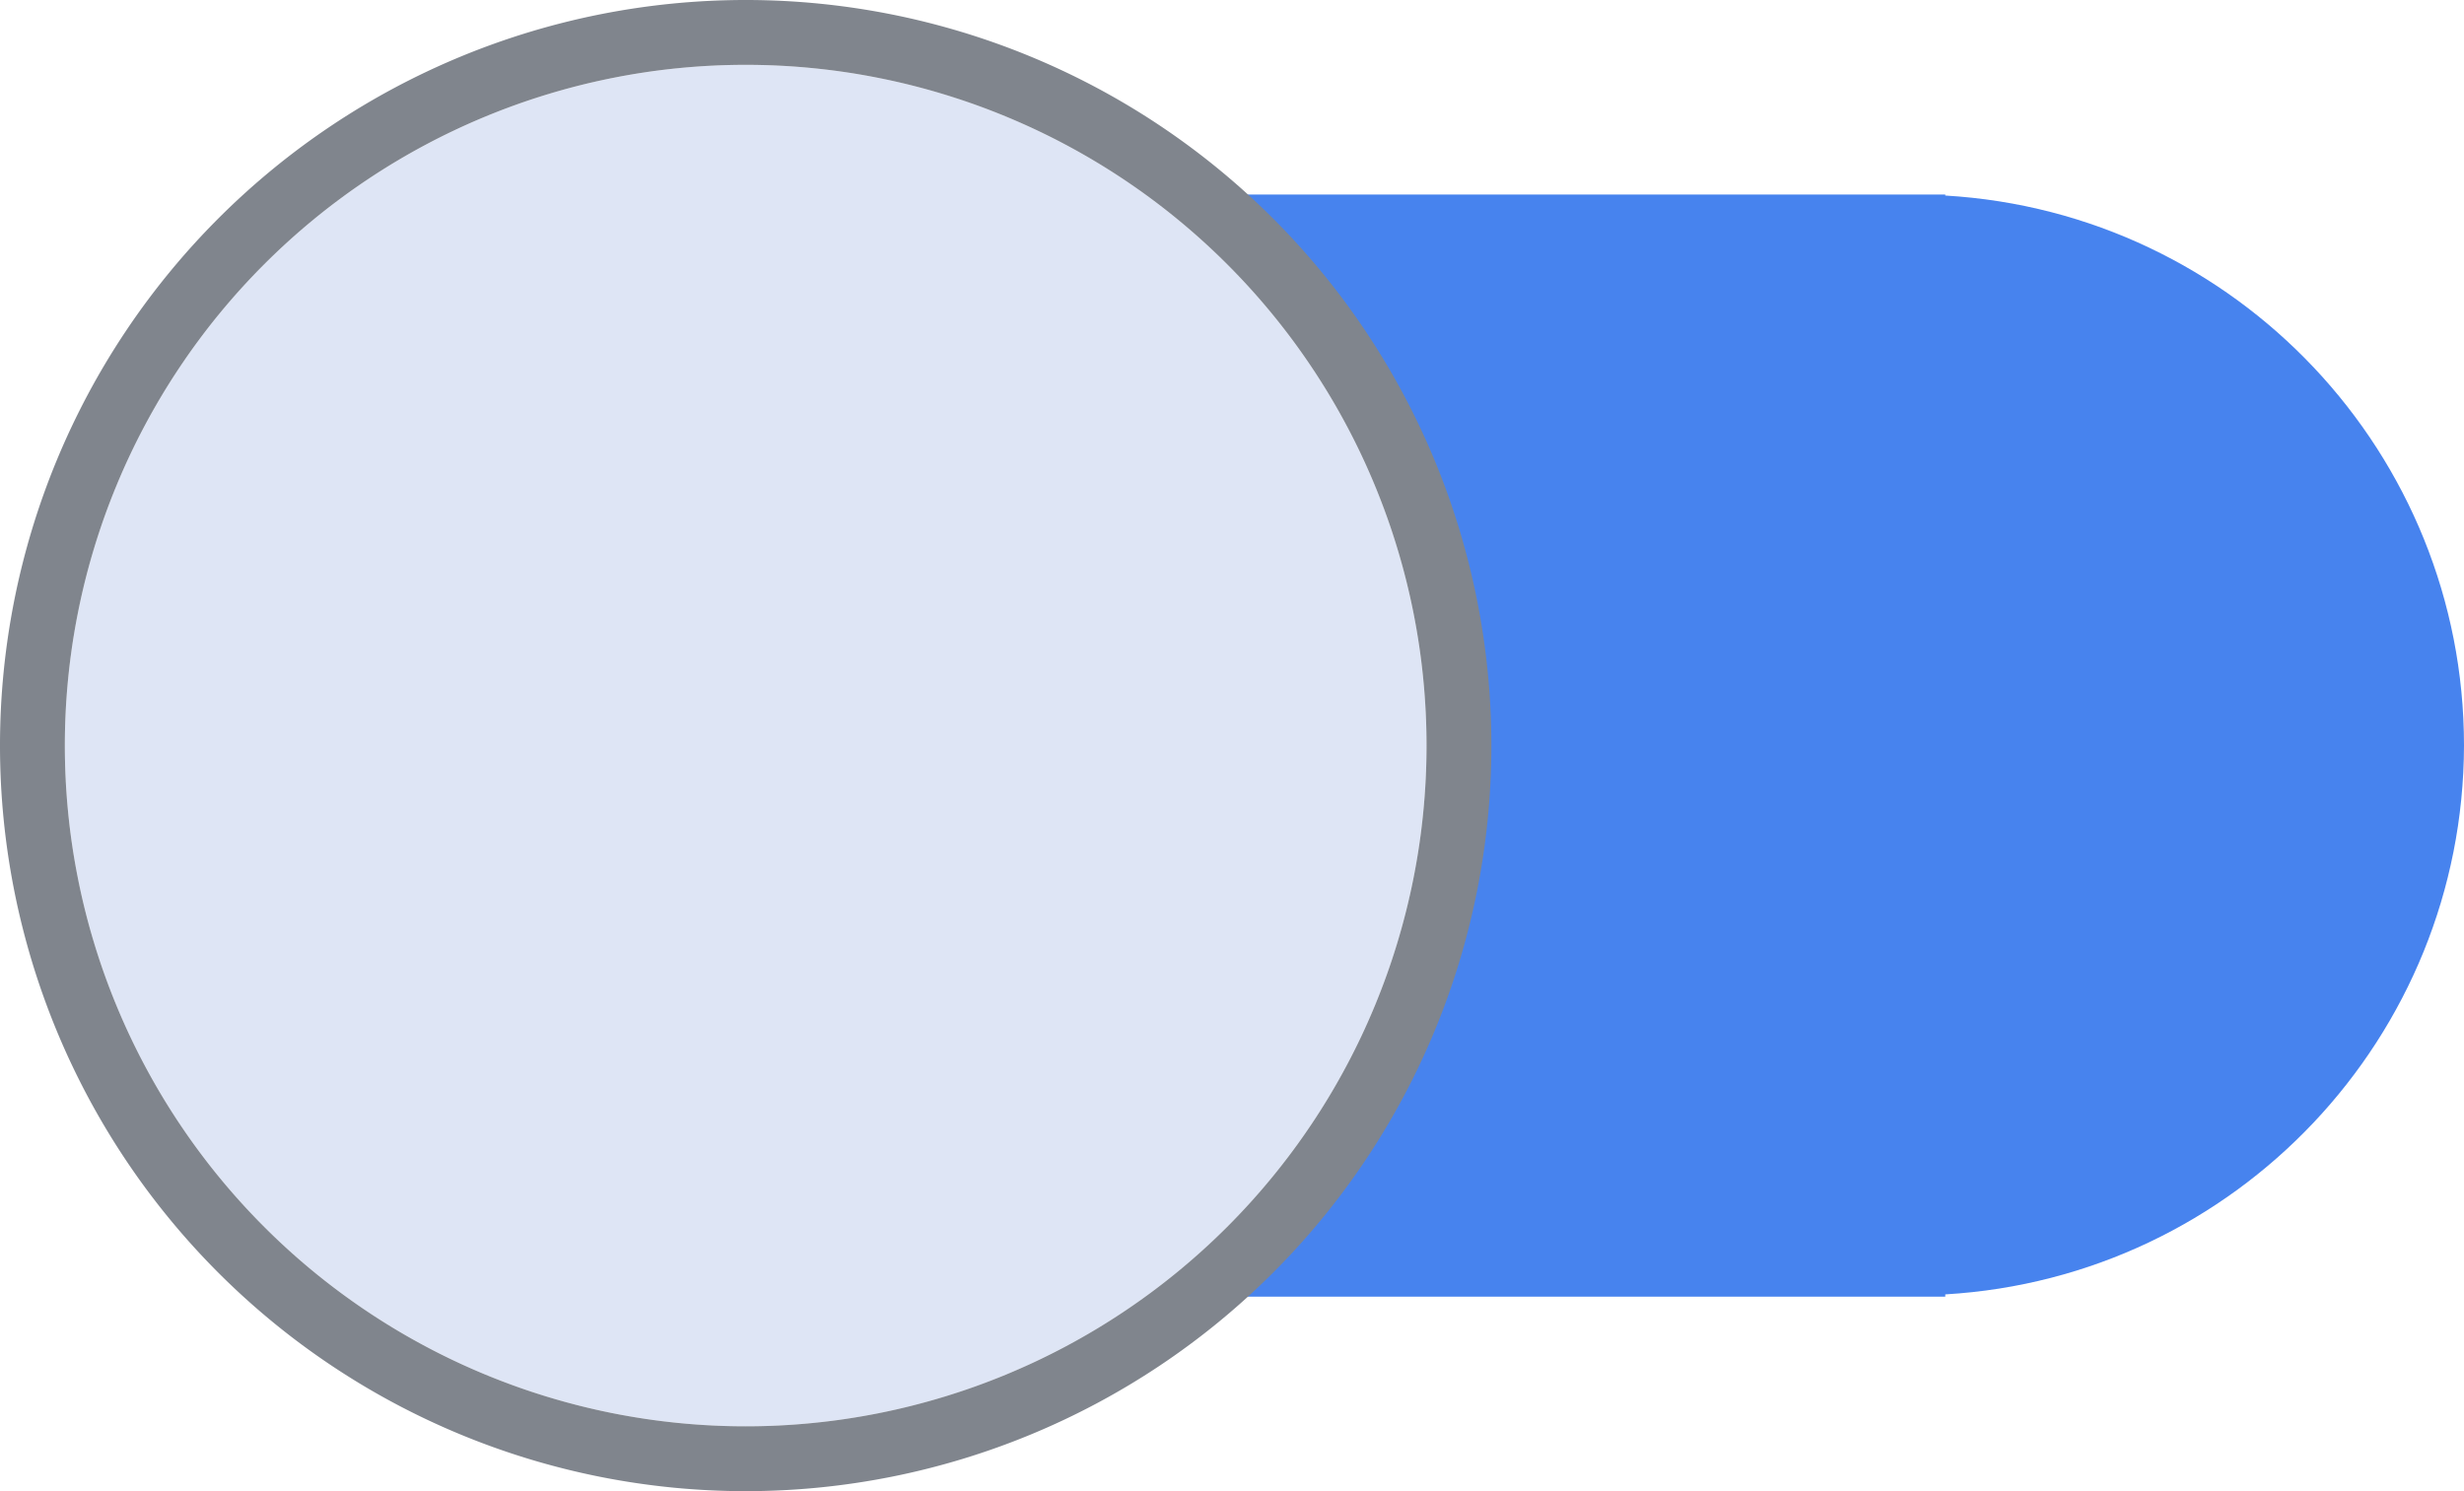 <svg id="svg1" width="38" height="23" version="1.1" viewBox="0 0 38 23" xmlns="http://www.w3.org/2000/svg">
<g id="g1" transform="translate(-35.497)" stroke-linecap="round" stroke-linejoin="round">
<path id="background" d="m54.497 3c5.528 5.89 2.883 13.444 0 17h11v-0.035c4.485-0.264 7.989-3.973 8-8.465-4.79e-4 -4.5-3.508-8.22-8-8.484v-0.016h-0.5z" fill="#4783ee" stroke-width="2.615"/>
<circle id="color" cx="46.997" cy="11.5" r="10.5" fill="#d1dbf1" fill-opacity=".721" stroke-width="1.826"/>
<path id="border" d="m46.997 0a11.5 11.5 0 0 0-11.5 11.5 11.5 11.5 0 0 0 11.5 11.5 11.5 11.5 0 0 0 11.5-11.5 11.5 11.5 0 0 0-11.5-11.5zm0 1a10.5 10.5 0 0 1 10.5 10.5 10.5 10.5 0 0 1-10.5 10.5 10.5 10.5 0 0 1-10.5-10.5 10.5 10.5 0 0 1 10.5-10.5z" fill="#80858d" stroke-width="1.999"/>
</g>
</svg>
